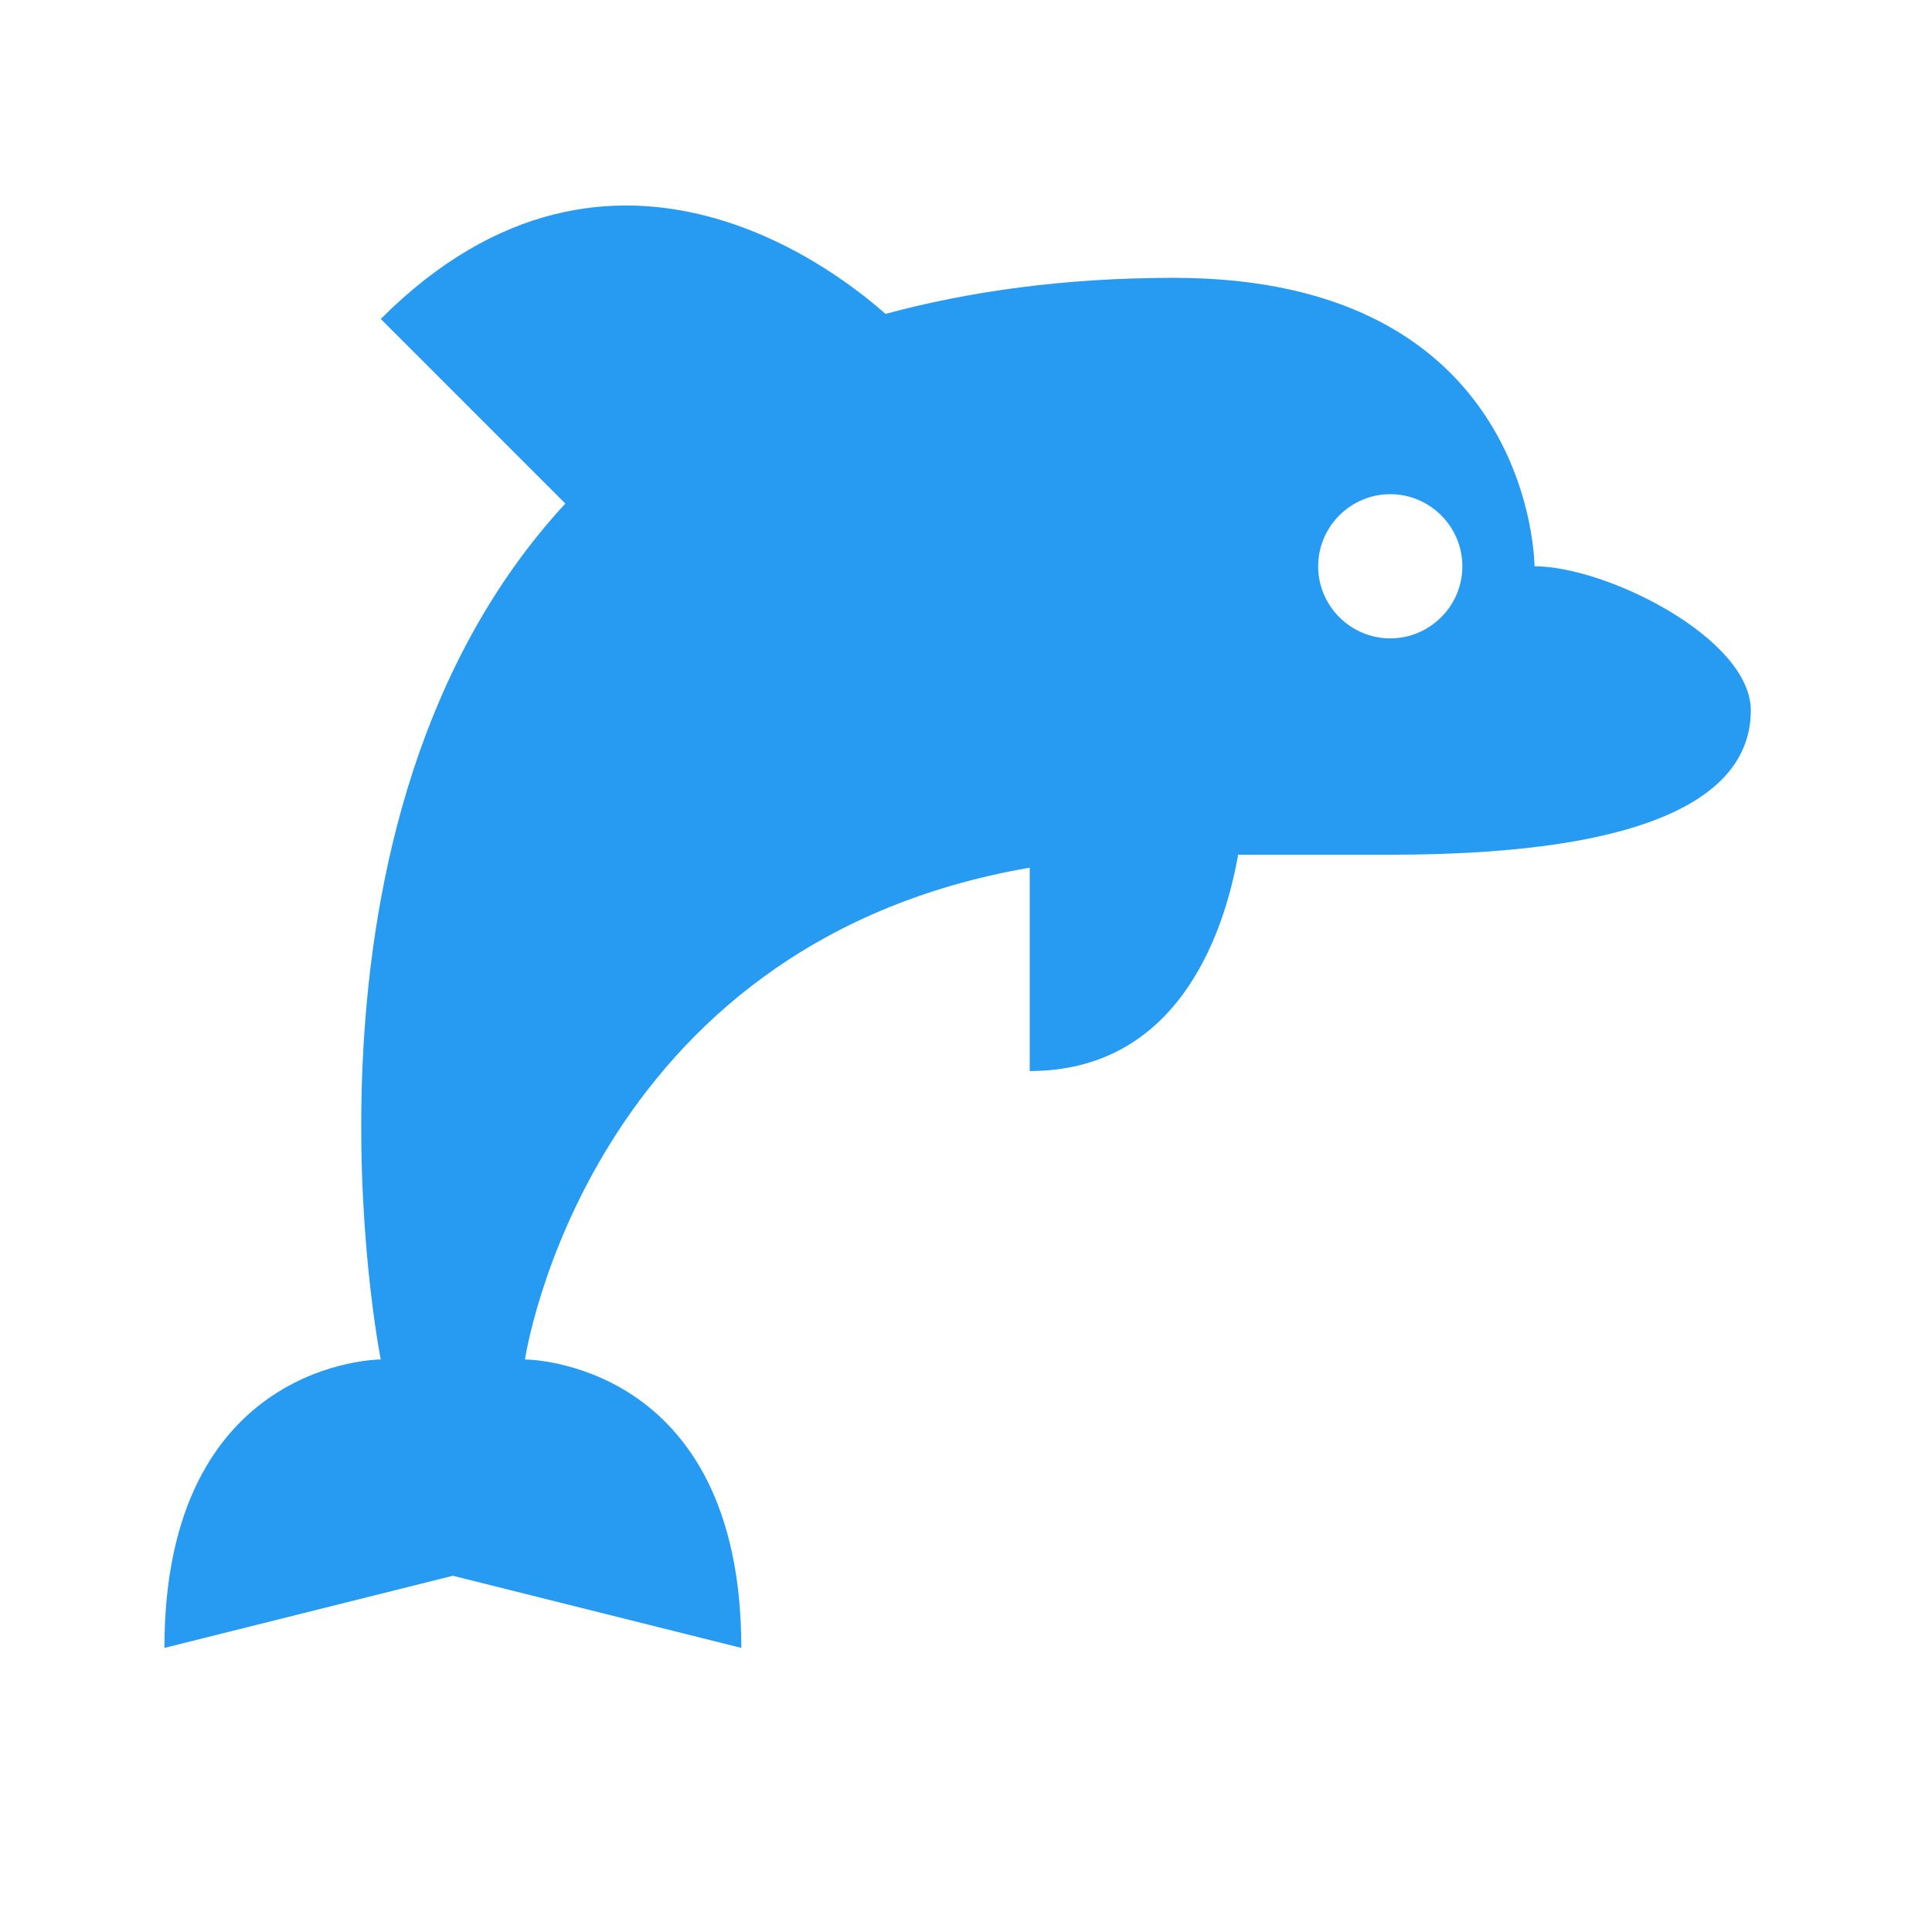 <svg width="47" height="47" viewBox="0 0 47 47" fill="none" xmlns="http://www.w3.org/2000/svg">
<path d="M37.33 13.776C37.33 13.776 37.33 6.759 28.559 6.759C25.875 6.759 23.559 7.092 21.542 7.636C20.665 6.864 14.981 2.038 9.263 7.759L13.753 12.25C6.631 19.968 9.263 33.072 9.263 33.072C9.263 33.072 4 33.072 4 40.089L11.017 38.334L18.034 40.089C18.034 33.072 12.771 33.072 12.771 33.072C12.771 33.072 14.262 22.968 25.05 21.108V26.055C28.559 26.055 29.752 22.88 30.12 20.793H33.821C40.838 20.793 42.592 19.038 42.592 17.284C42.592 15.53 39.084 13.776 37.33 13.776ZM33.821 15.53C32.856 15.53 32.067 14.741 32.067 13.776C32.067 12.811 32.856 12.022 33.821 12.022C34.786 12.022 35.575 12.811 35.575 13.776C35.575 14.741 34.786 15.53 33.821 15.53Z" fill="#279AF1"/>
</svg>
